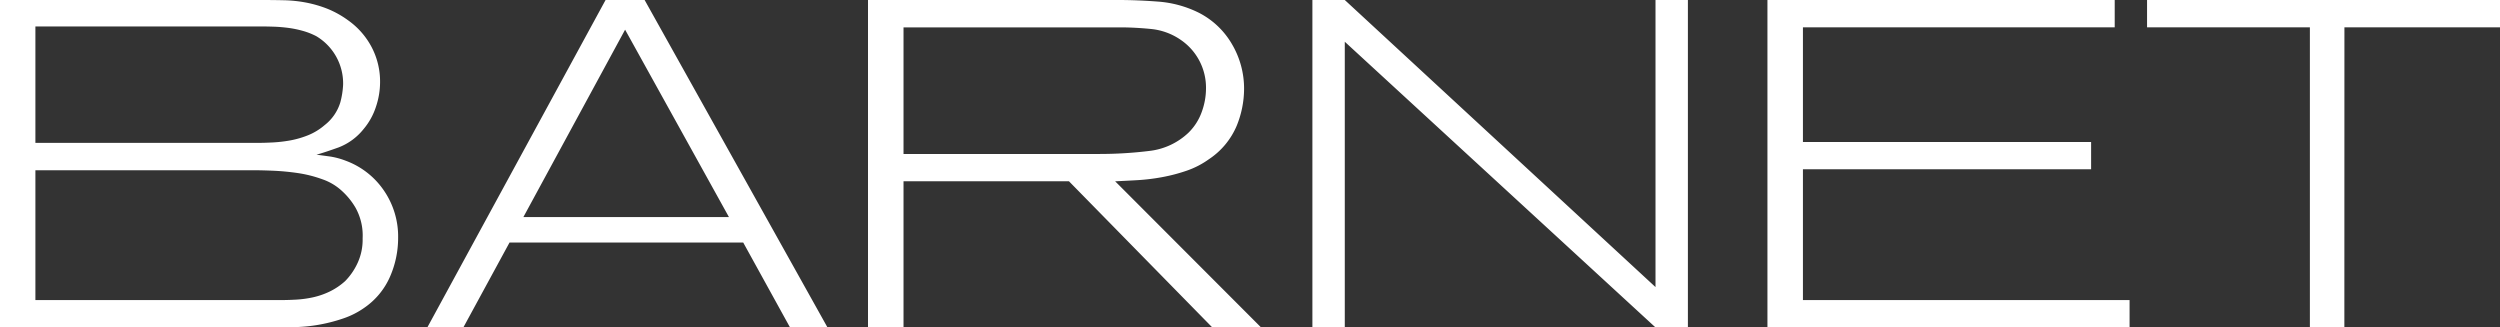 <svg id="logo_barnet" xmlns="http://www.w3.org/2000/svg" width="218.128" height="28.569" viewBox="0 0 218.128 28.569">
  <rect x="0" y="0" width="218.128" height="28.569" fill="#333333" stroke="none"/>
  <path id="barnet" d="M147.271,28.569h-2.826L117.334,3.642V28.569h-2.826V0h2.826l27.111,25.048V0h2.826V28.569Zm-68.437,0h-3.1V0H97.611c1.065,0,2.227.048,3.454.141a9.563,9.563,0,0,1,3.495.951,7.034,7.034,0,0,1,2.913,2.731,7.624,7.624,0,0,1,1.074,3.986,8.564,8.564,0,0,1-.648,3.176,6.554,6.554,0,0,1-2.4,2.893,7.511,7.511,0,0,1-1.947,1.011,14.733,14.733,0,0,1-2.156.567,17.356,17.356,0,0,1-2.15.263c-.661.038-1.316.072-1.947.1l12.727,12.745h-4.257l-12.5-12.747H78.833V28.569ZM95.792,13.434h.171a35.48,35.48,0,0,0,4.3-.263,5.922,5.922,0,0,0,3.441-1.6,4.787,4.787,0,0,0,1.163-1.842,5.966,5.966,0,0,0,.358-2,5.042,5.042,0,0,0-2.143-4.208,5.5,5.5,0,0,0-2.643-.991c-.949-.094-1.868-.142-2.731-.142H78.833V13.434ZM40.427,28.569H37.284L52.837,0h3.407L72.2,28.568H68.931l-4.083-7.405H44.456l-4.028,7.405ZM54.541,2.59h0L45.666,18.938H63.6L54.541,2.59ZM204.548,28.569h-3.008V2.387H187.333V0h30.8V2.387h-13.58Zm-18.737,0h-31.6V0h30.3V2.387H157.308v10h25.144V14.77H157.308V26.181h28.5v2.387Zm-161.194,0H0V0H22.853c.635,0,1.276.007,1.906.021a11.7,11.7,0,0,1,1.927.2,10.434,10.434,0,0,1,1.886.547,8.382,8.382,0,0,1,1.811,1.012,6.663,6.663,0,0,1,2.042,2.331,6.458,6.458,0,0,1,.737,3.06A6.742,6.742,0,0,1,32.8,9.323a5.793,5.793,0,0,1-1.082,1.945,5.144,5.144,0,0,1-2.19,1.6c-.82.292-1.445.5-1.913.629.429.056.843.112,1.2.161a6.459,6.459,0,0,1,1.345.364A6.916,6.916,0,0,1,33.5,16.629a7.093,7.093,0,0,1,1.237,4.141,8.417,8.417,0,0,1-.7,3.353,6.389,6.389,0,0,1-2.217,2.707,7.088,7.088,0,0,1-1.858.95,14.119,14.119,0,0,1-1.987.525,13.908,13.908,0,0,1-1.879.222C25.481,28.555,25,28.569,24.617,28.569ZM3.089,14.851h0v11.33H24.557c.394,0,.82-.013,1.3-.04a9.332,9.332,0,0,0,1.453-.2,6.686,6.686,0,0,0,1.46-.506,5.754,5.754,0,0,0,1.345-.91,5.545,5.545,0,0,0,1.048-1.5A4.848,4.848,0,0,0,31.64,20.8a4.987,4.987,0,0,0-.628-2.691,6.2,6.2,0,0,0-1.163-1.436,4.833,4.833,0,0,0-1.724-1.032,10.941,10.941,0,0,0-2.176-.546,21.131,21.131,0,0,0-2.129-.2c-.666-.027-1.217-.04-1.636-.04H3.089Zm0-12.544h0v10.16H22.407c.451,0,.933-.014,1.433-.041a12.011,12.011,0,0,0,1.528-.183,8.061,8.061,0,0,0,1.521-.447,5.17,5.17,0,0,0,1.433-.877,3.984,3.984,0,0,0,1.372-1.99,7.222,7.222,0,0,0,.243-1.544A4.794,4.794,0,0,0,27.6,3.159a6.063,6.063,0,0,0-1.183-.466,9.039,9.039,0,0,0-1.3-.265c-.431-.054-.834-.088-1.23-.1s-.72-.02-.987-.02H3.089Z" transform="translate(0 0)" fill="#fff"/>
</svg>
